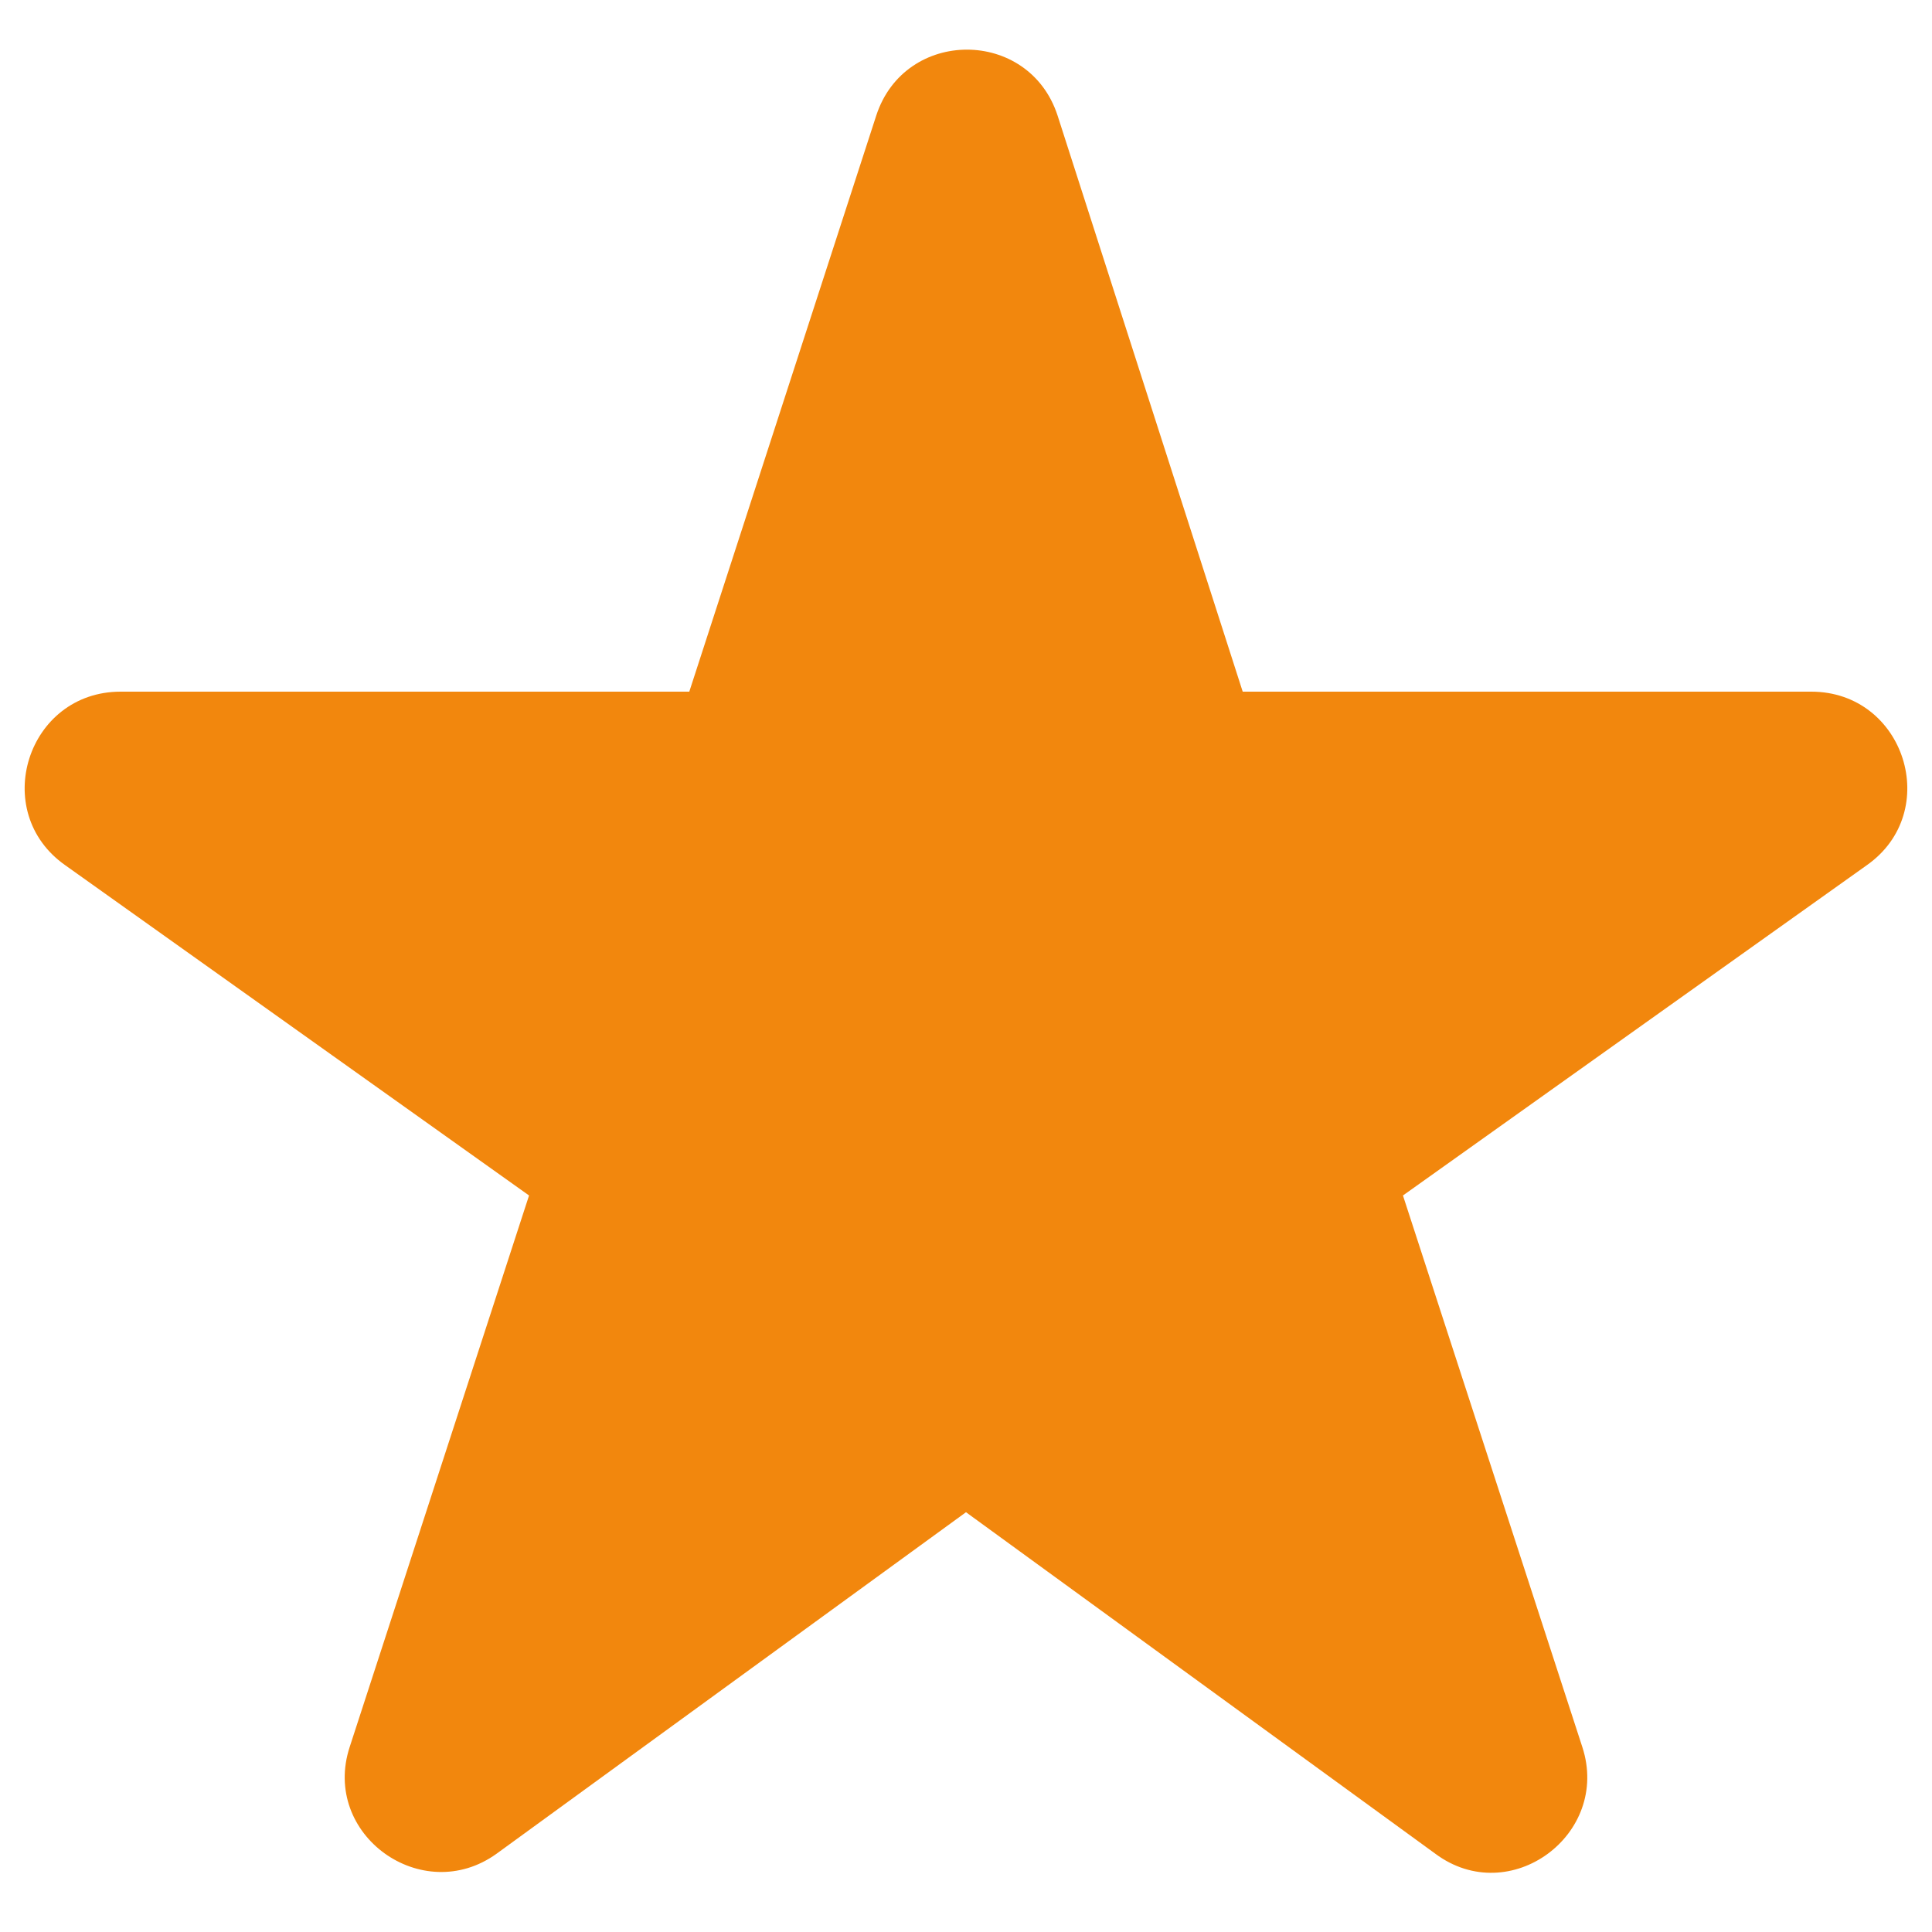<?xml version="1.0" encoding="UTF-8" standalone="no"?><svg width='18' height='18' viewBox='0 0 18 18' fill='none' xmlns='http://www.w3.org/2000/svg'>
<path fill-rule='evenodd' clip-rule='evenodd' d='M9 14.089L13.373 17.271C14.066 17.787 15.009 17.093 14.742 16.276L13.071 11.138L17.391 8.062C18.102 7.564 17.746 6.444 16.875 6.444H11.578L9.853 1.076C9.586 0.258 8.431 0.258 8.164 1.076L6.422 6.444H1.124C0.253 6.444 -0.102 7.564 0.609 8.062L4.929 11.138L3.258 16.276C2.991 17.093 3.933 17.769 4.626 17.271L9 14.089Z' fill='#F2870D'/>
</svg>
